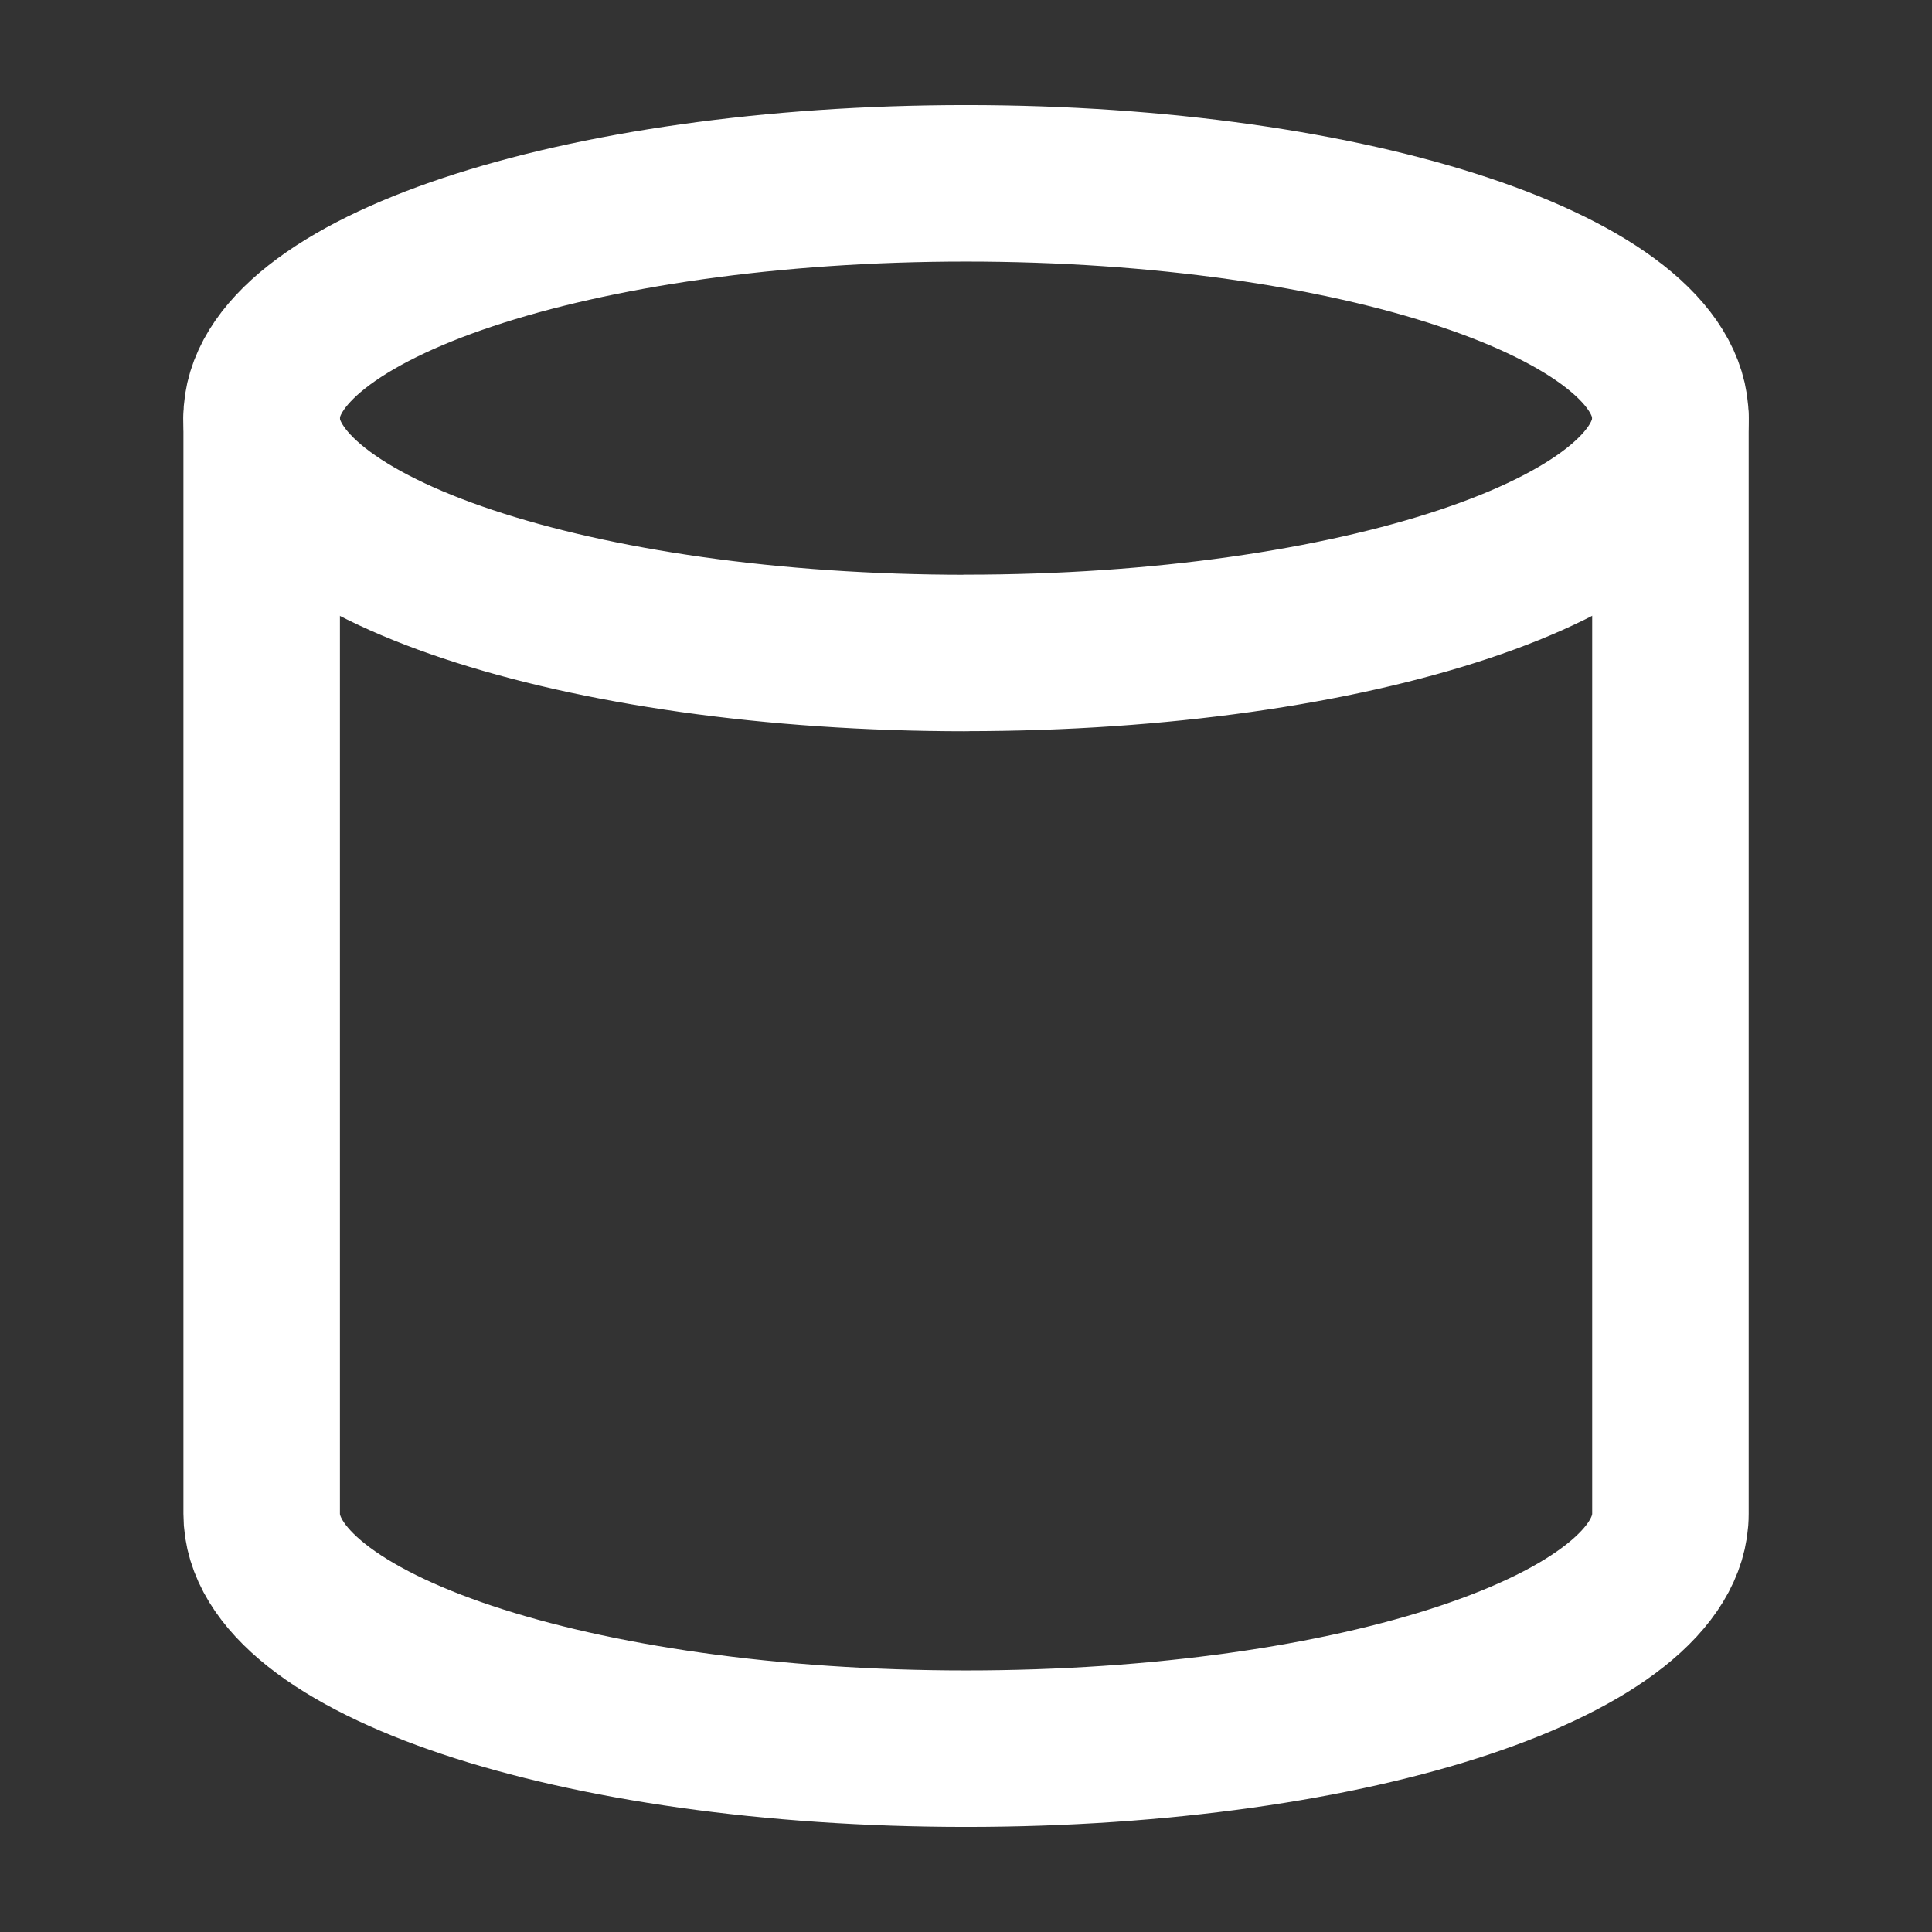 <svg width="18" height="18" viewBox="0 0 18 18" fill="none" xmlns="http://www.w3.org/2000/svg"><rect x="0" y="0" width="18" height="18" fill="#333333" stroke="none"/><g clip-path="url(#a)" stroke="#fff" stroke-width="1.458" stroke-linecap="round" stroke-linejoin="round"><path d="M9 6.083c3.624 0 6.563-.979 6.563-2.187 0-1.208-2.939-2.188-6.563-2.188-3.624 0-6.563.98-6.563 2.188 0 1.208 2.939 2.188 6.563 2.188Z"/><path d="M2.438 3.896v10.208c0 1.21 2.916 2.188 6.562 2.188 3.646 0 6.563-.977 6.563-2.188V3.896"/></g><defs><clipPath id="a"><path fill="#fff" transform="translate(.25 .25)" d="M0 0h17.5v17.5H0z"/></clipPath></defs></svg>